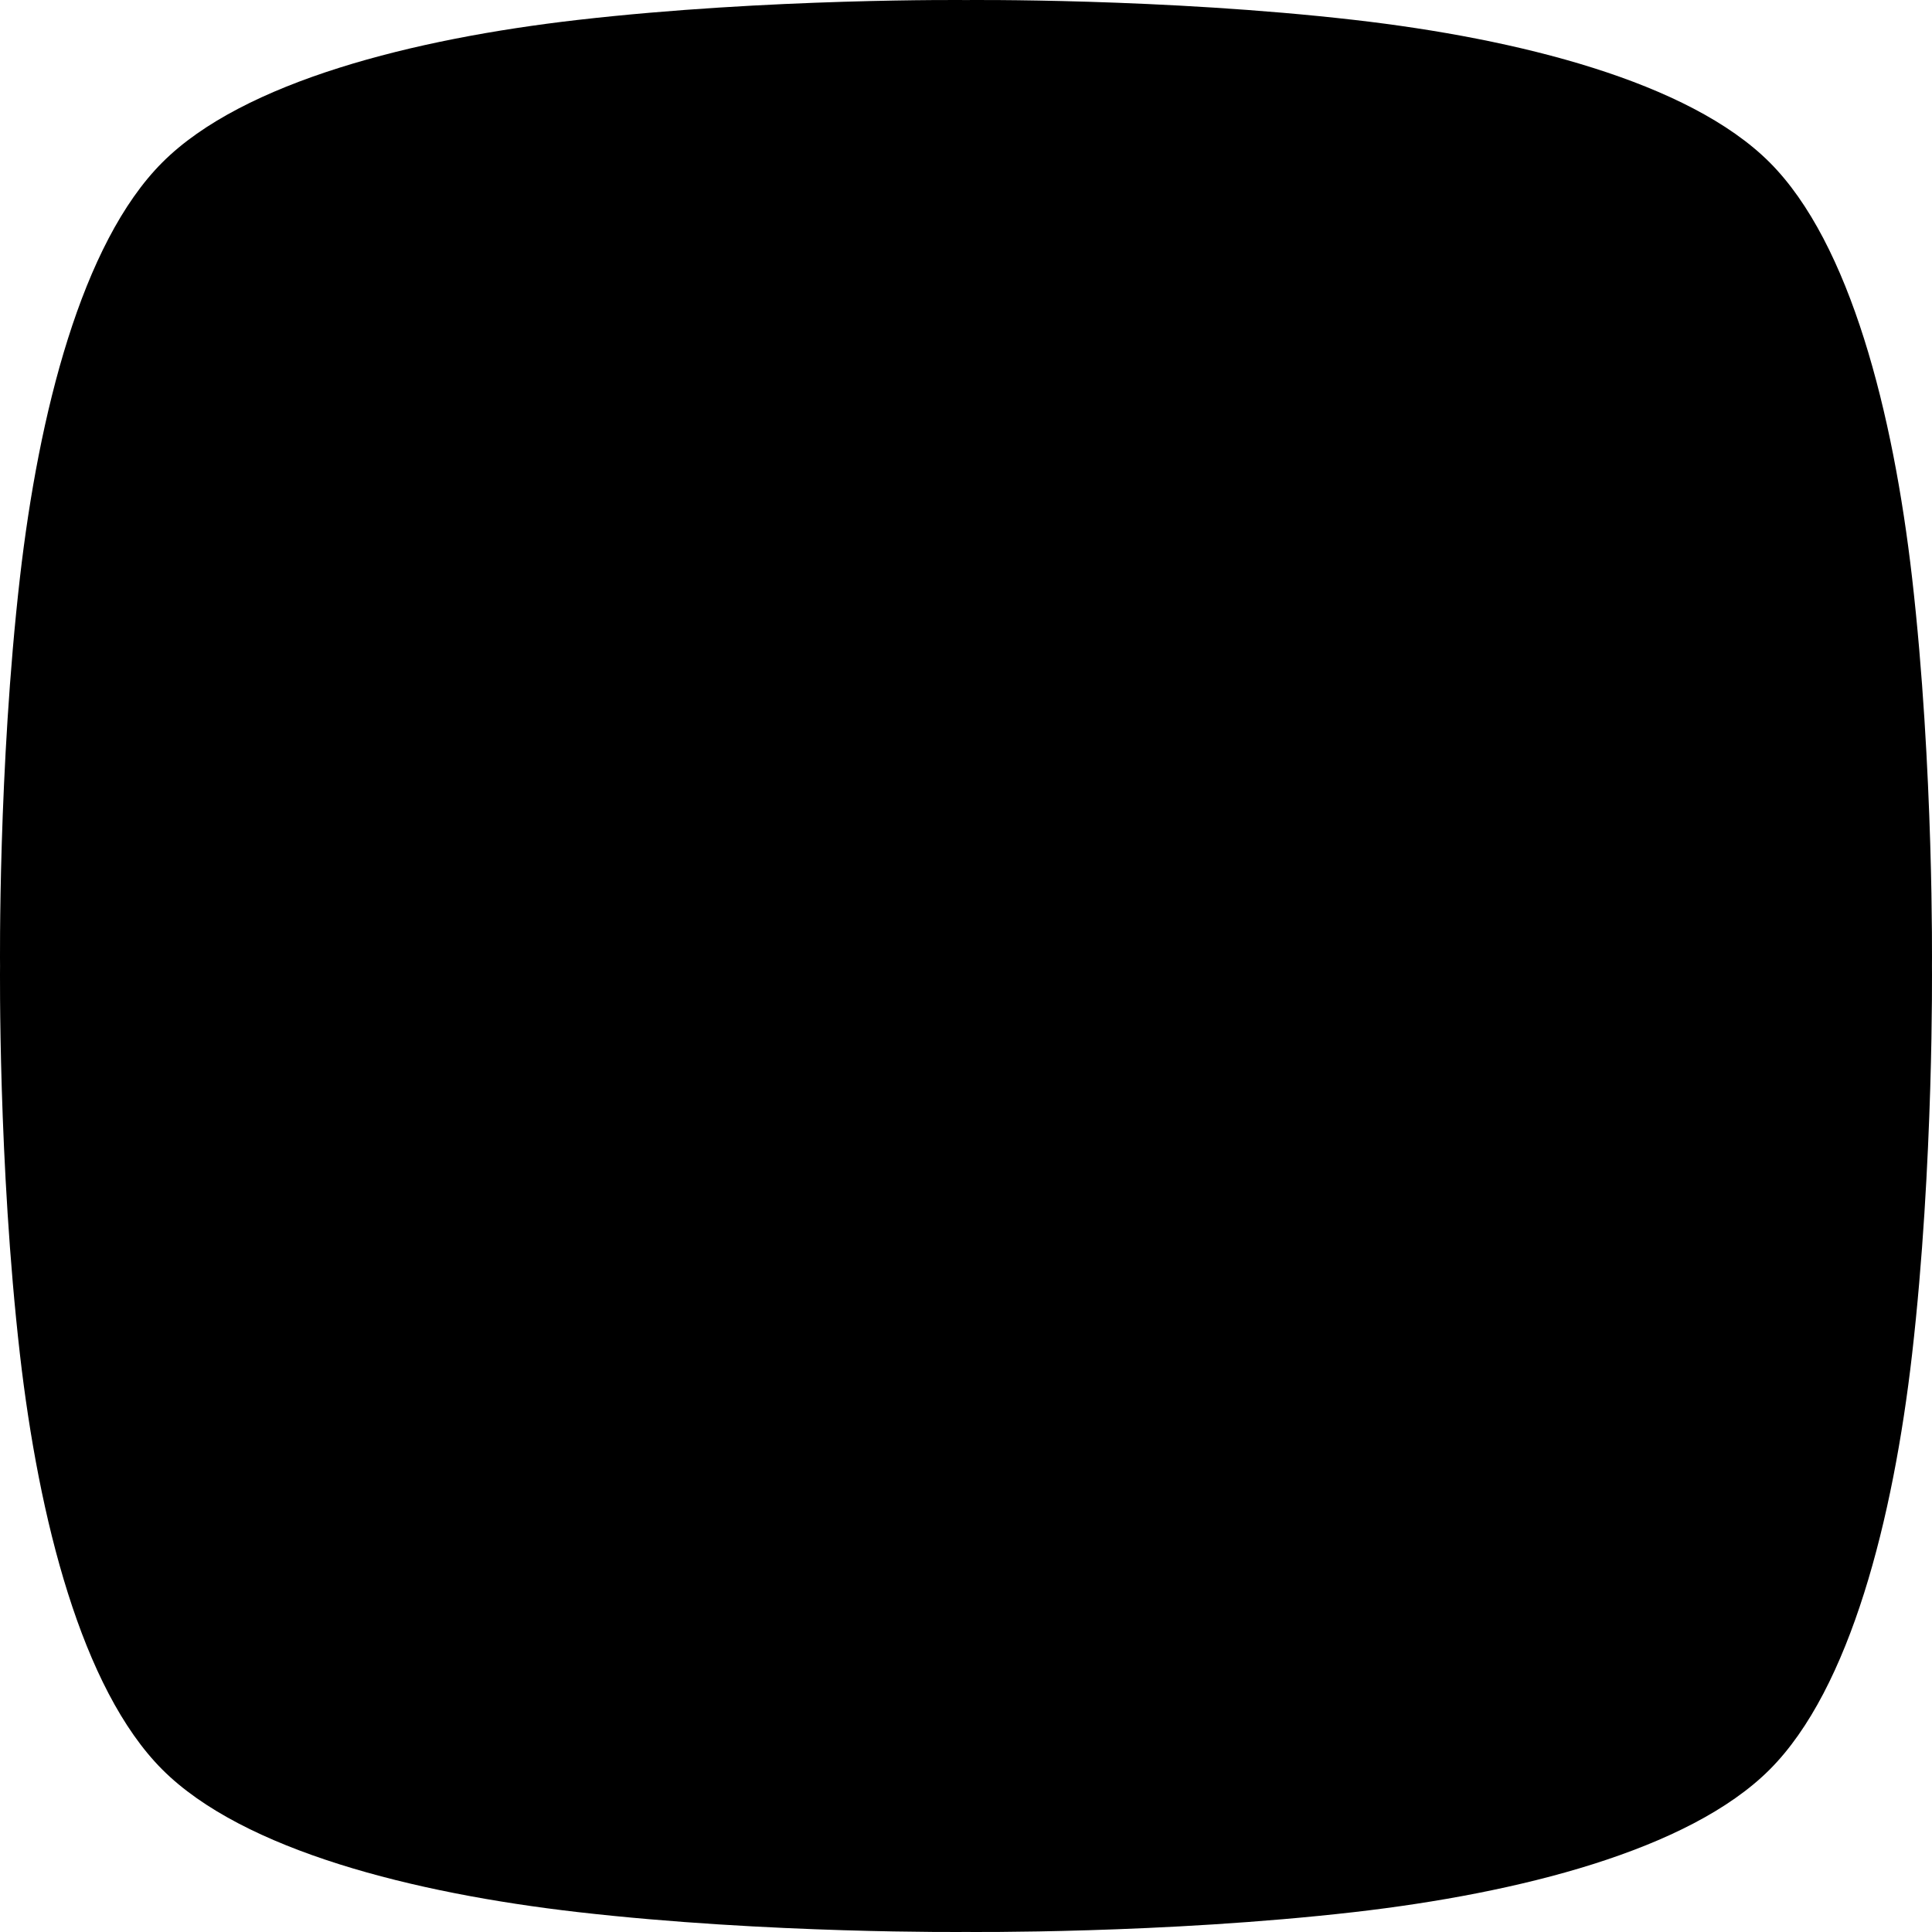 <svg viewBox="0 0 44 44"><path d="M.001 22s-.046 4.493.453 8.846c.428 3.727 1.402 7.614 3.244 9.456 1.842 1.842 5.729 2.816 9.457 3.244 4.352.499 8.845.453 8.845.453s4.493.046 8.846-.453c3.727-.428 7.614-1.402 9.456-3.244 1.842-1.842 2.816-5.729 3.244-9.456.499-4.353.453-8.846.453-8.846s.046-4.493-.453-8.845c-.428-3.728-1.402-7.615-3.244-9.457C38.46 1.856 34.573.882 30.846.454 26.493-.045 22 .001 22 .001s-4.493-.046-8.845.453C9.427.882 5.54 1.856 3.698 3.698 1.856 5.54.882 9.427.454 13.155-.045 17.507.001 22 .001 22"/></svg>